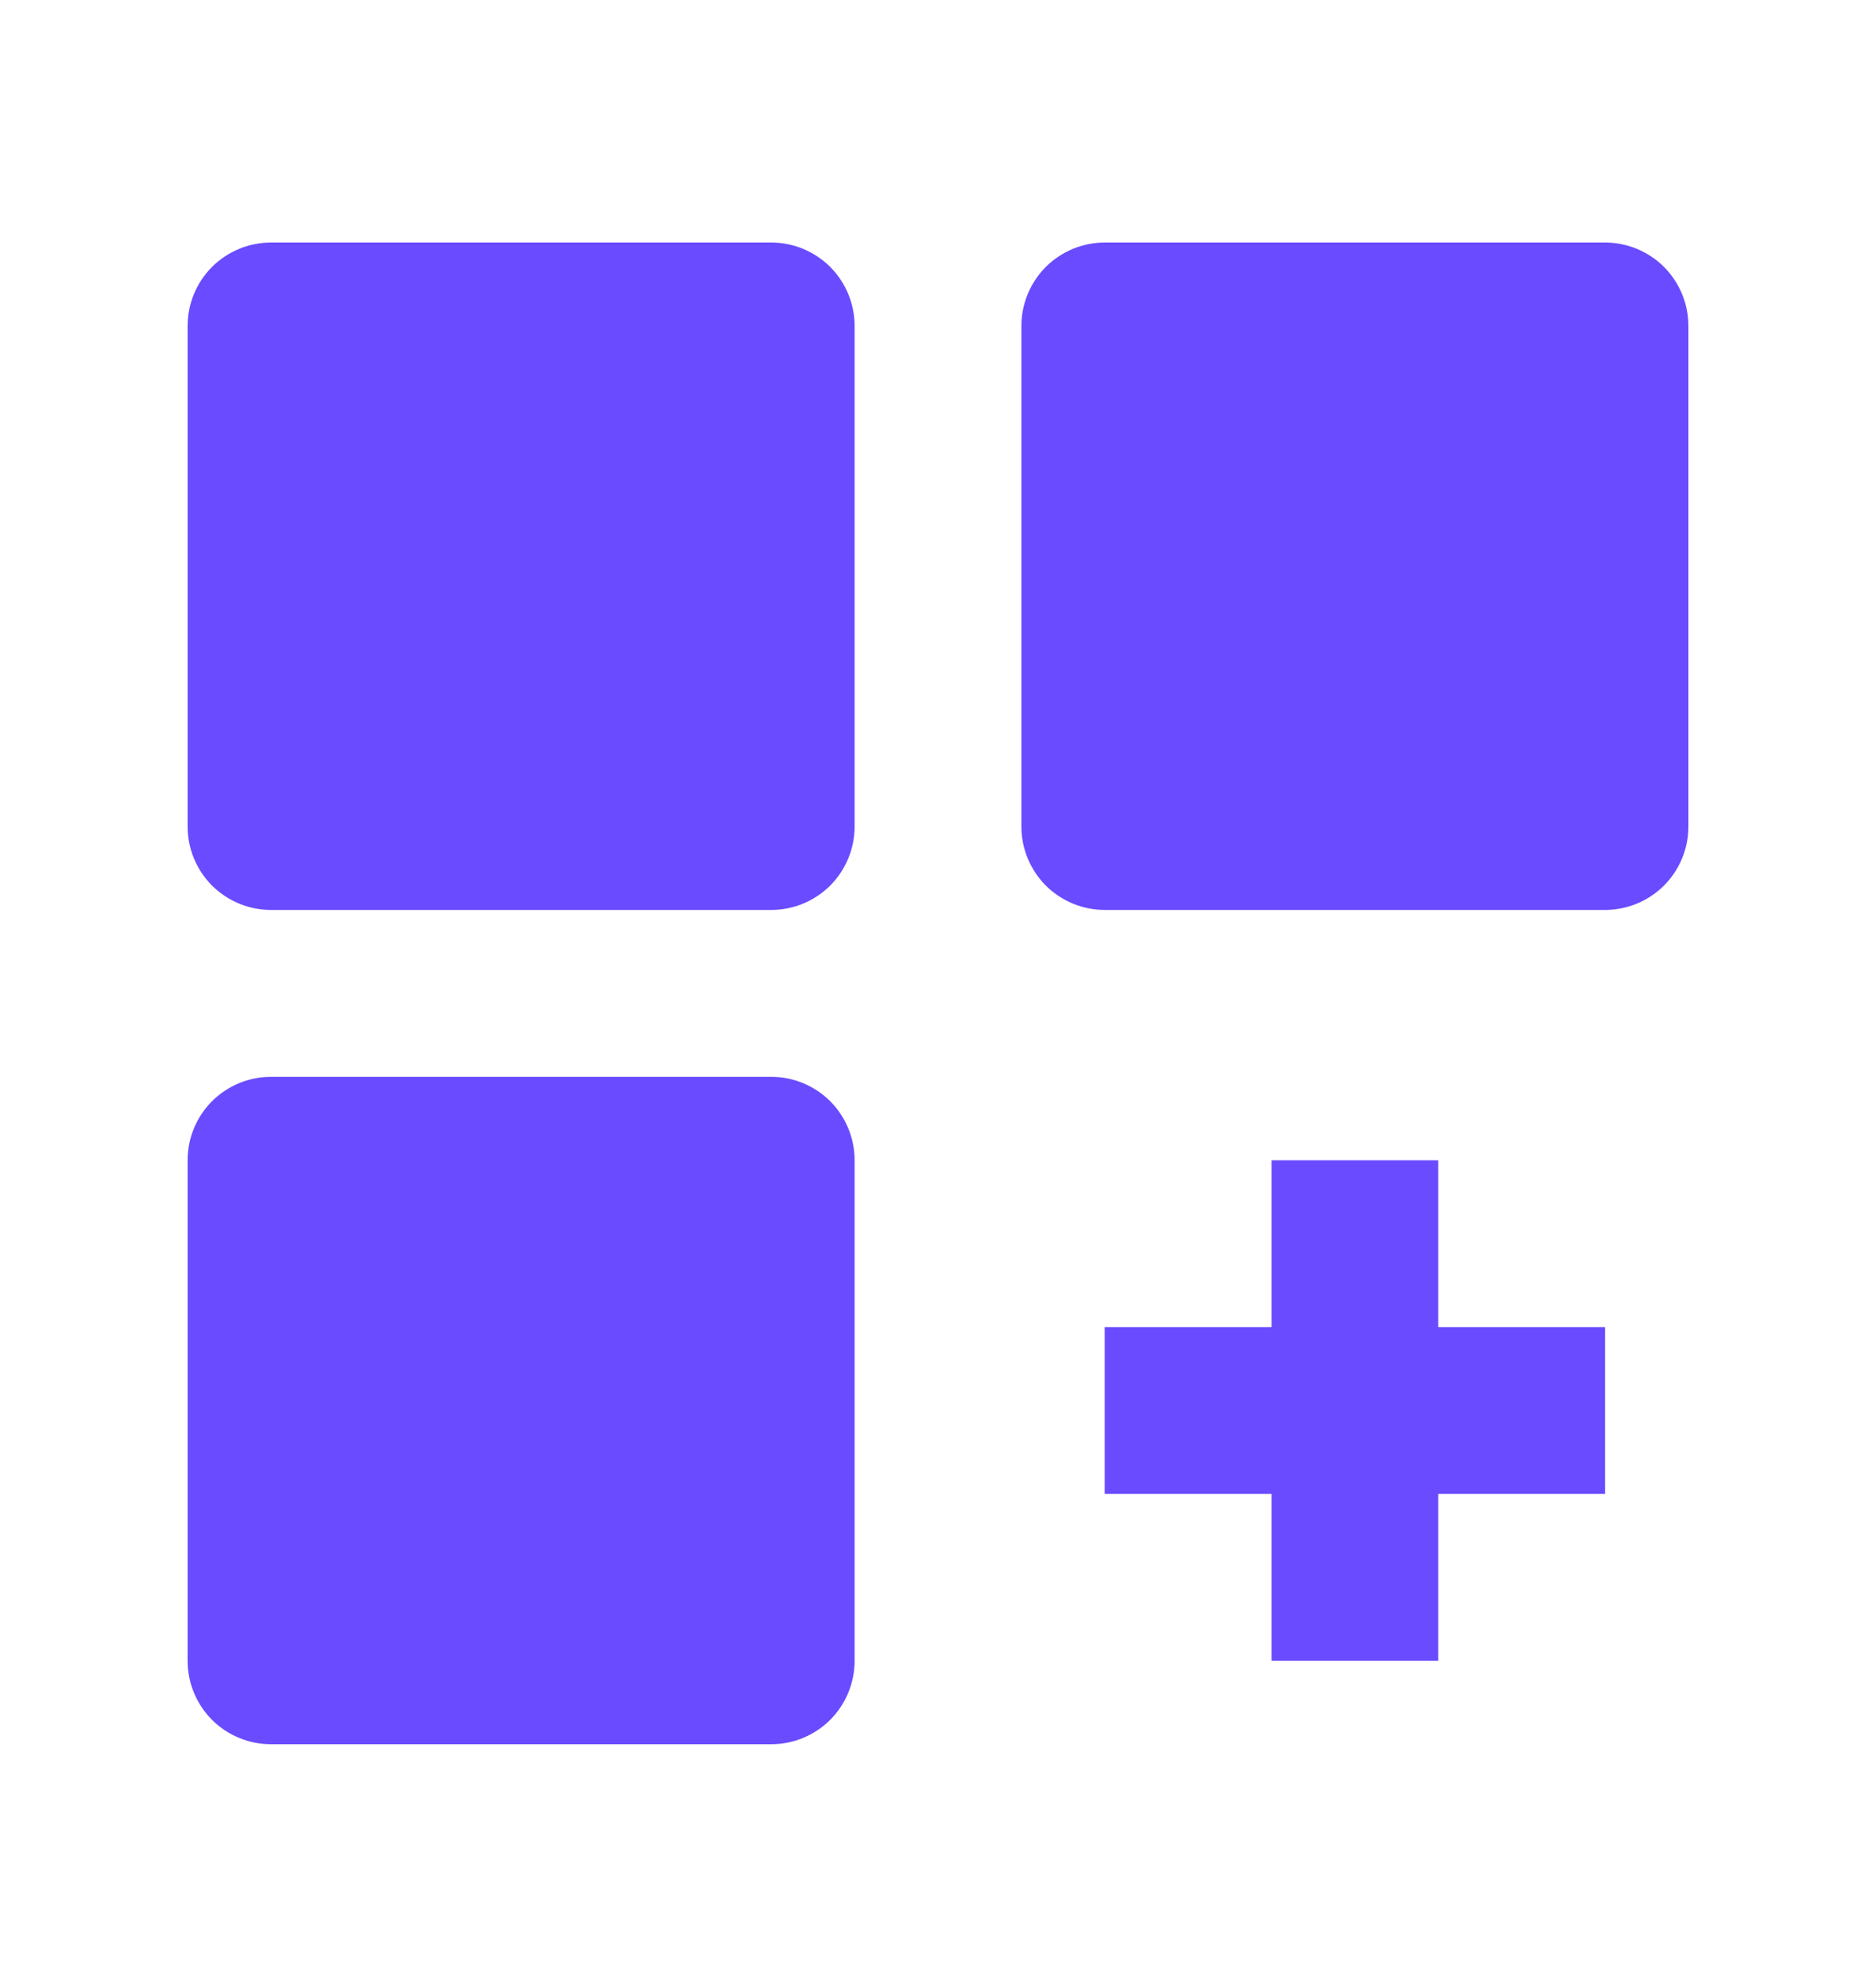 <svg width="20" height="21" viewBox="0 0 20 21" fill="none" xmlns="http://www.w3.org/2000/svg">
<path d="M8.222 2.584H2.889C2.653 2.584 2.427 2.678 2.26 2.844C2.094 3.011 2 3.237 2 3.473V8.806C2 9.042 2.094 9.268 2.26 9.435C2.427 9.601 2.653 9.695 2.889 9.695H8.222C8.458 9.695 8.684 9.601 8.851 9.435C9.017 9.268 9.111 9.042 9.111 8.806V3.473C9.111 3.237 9.017 3.011 8.851 2.844C8.684 2.678 8.458 2.584 8.222 2.584ZM17.111 2.584H11.778C11.542 2.584 11.316 2.678 11.149 2.844C10.983 3.011 10.889 3.237 10.889 3.473V8.806C10.889 9.042 10.983 9.268 11.149 9.435C11.316 9.601 11.542 9.695 11.778 9.695H17.111C17.347 9.695 17.573 9.601 17.74 9.435C17.906 9.268 18 9.042 18 8.806V3.473C18 3.237 17.906 3.011 17.74 2.844C17.573 2.678 17.347 2.584 17.111 2.584ZM8.222 11.473H2.889C2.653 11.473 2.427 11.567 2.26 11.733C2.094 11.9 2 12.126 2 12.362V17.695C2 17.931 2.094 18.157 2.26 18.324C2.427 18.49 2.653 18.584 2.889 18.584H8.222C8.458 18.584 8.684 18.49 8.851 18.324C9.017 18.157 9.111 17.931 9.111 17.695V12.362C9.111 12.126 9.017 11.9 8.851 11.733C8.684 11.567 8.458 11.473 8.222 11.473ZM15.333 12.362H13.556V14.139H11.778V15.917H13.556V17.695H15.333V15.917H17.111V14.139H15.333V12.362Z" fill="#6A4BFF"/>
</svg>
